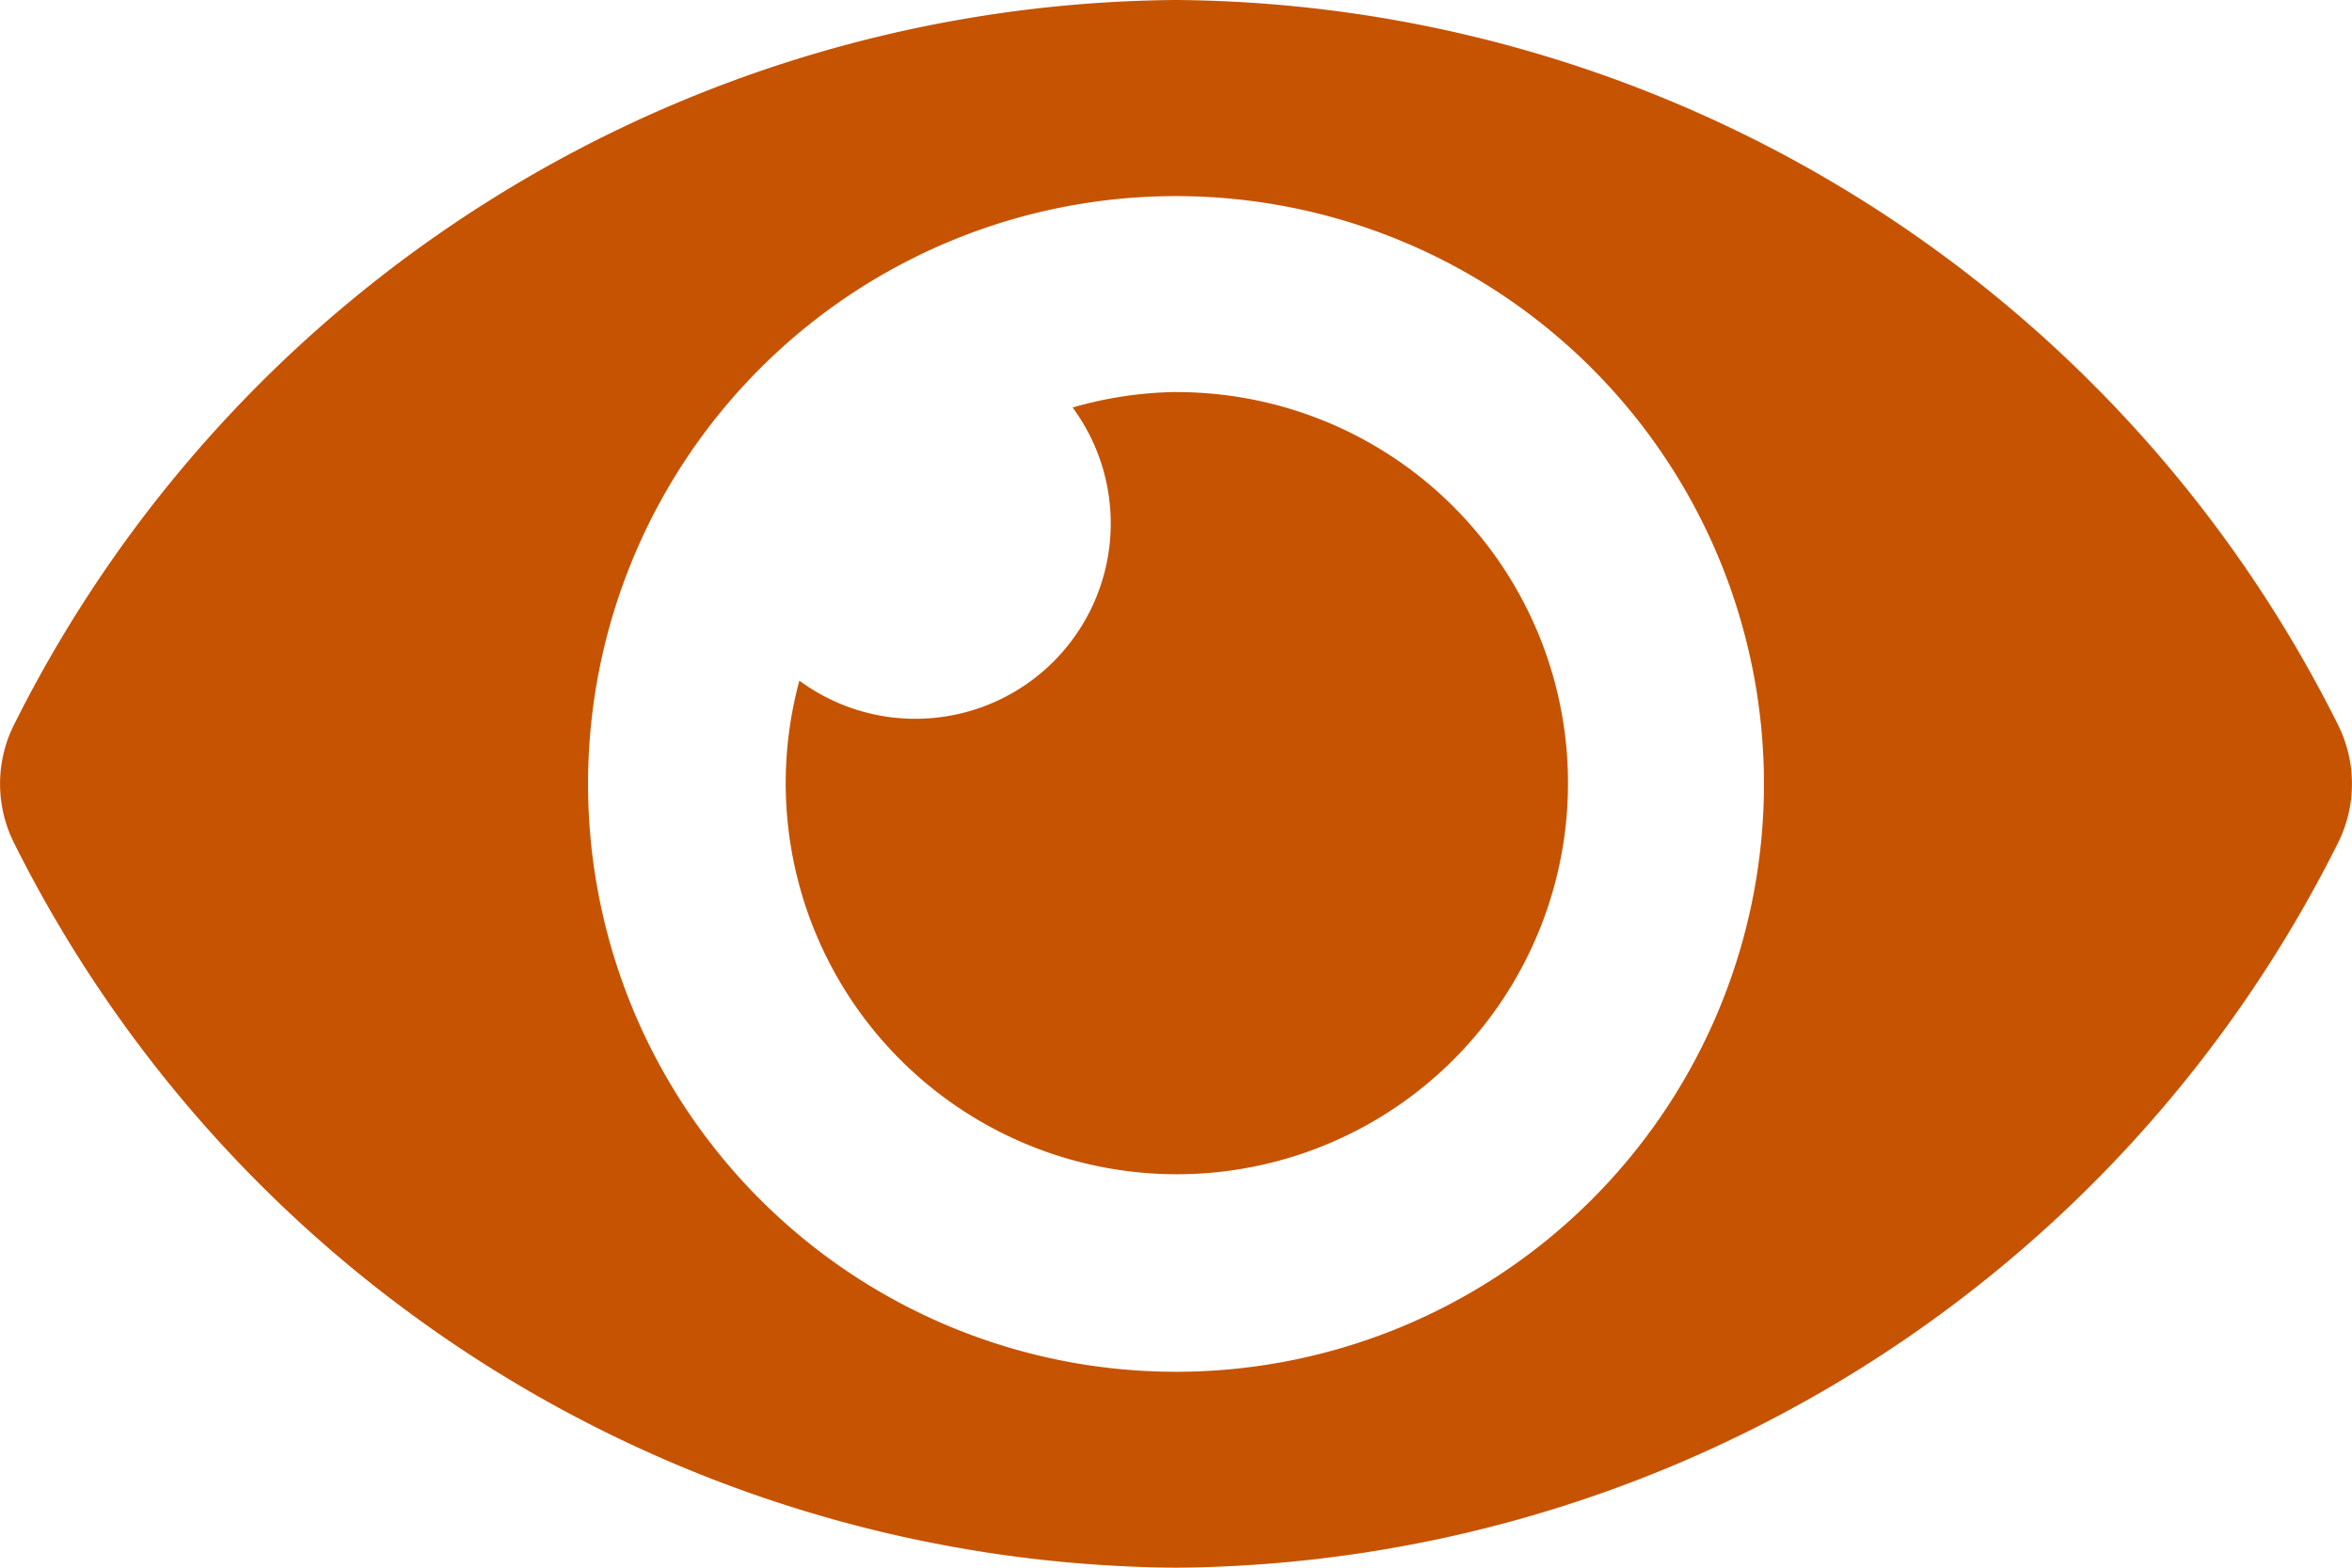 <svg xmlns="http://www.w3.org/2000/svg" width="24.75" height="16.5" viewBox="0 0 24.75 16.5"><path d="M24.6,12.123A13.782,13.782,0,0,0,12.375,4.5,13.784,13.784,0,0,0,.15,12.123a1.39,1.39,0,0,0,0,1.254A13.782,13.782,0,0,0,12.375,21,13.784,13.784,0,0,0,24.6,13.377,1.39,1.39,0,0,0,24.6,12.123ZM12.375,18.938a6.187,6.187,0,1,1,6.187-6.187A6.187,6.187,0,0,1,12.375,18.938Zm0-10.312a4.1,4.1,0,0,0-1.088.163,2.056,2.056,0,0,1-2.875,2.875,4.116,4.116,0,1,0,3.962-3.037Z" transform="translate(0 -4.5)" fill="#c65301"/></svg>